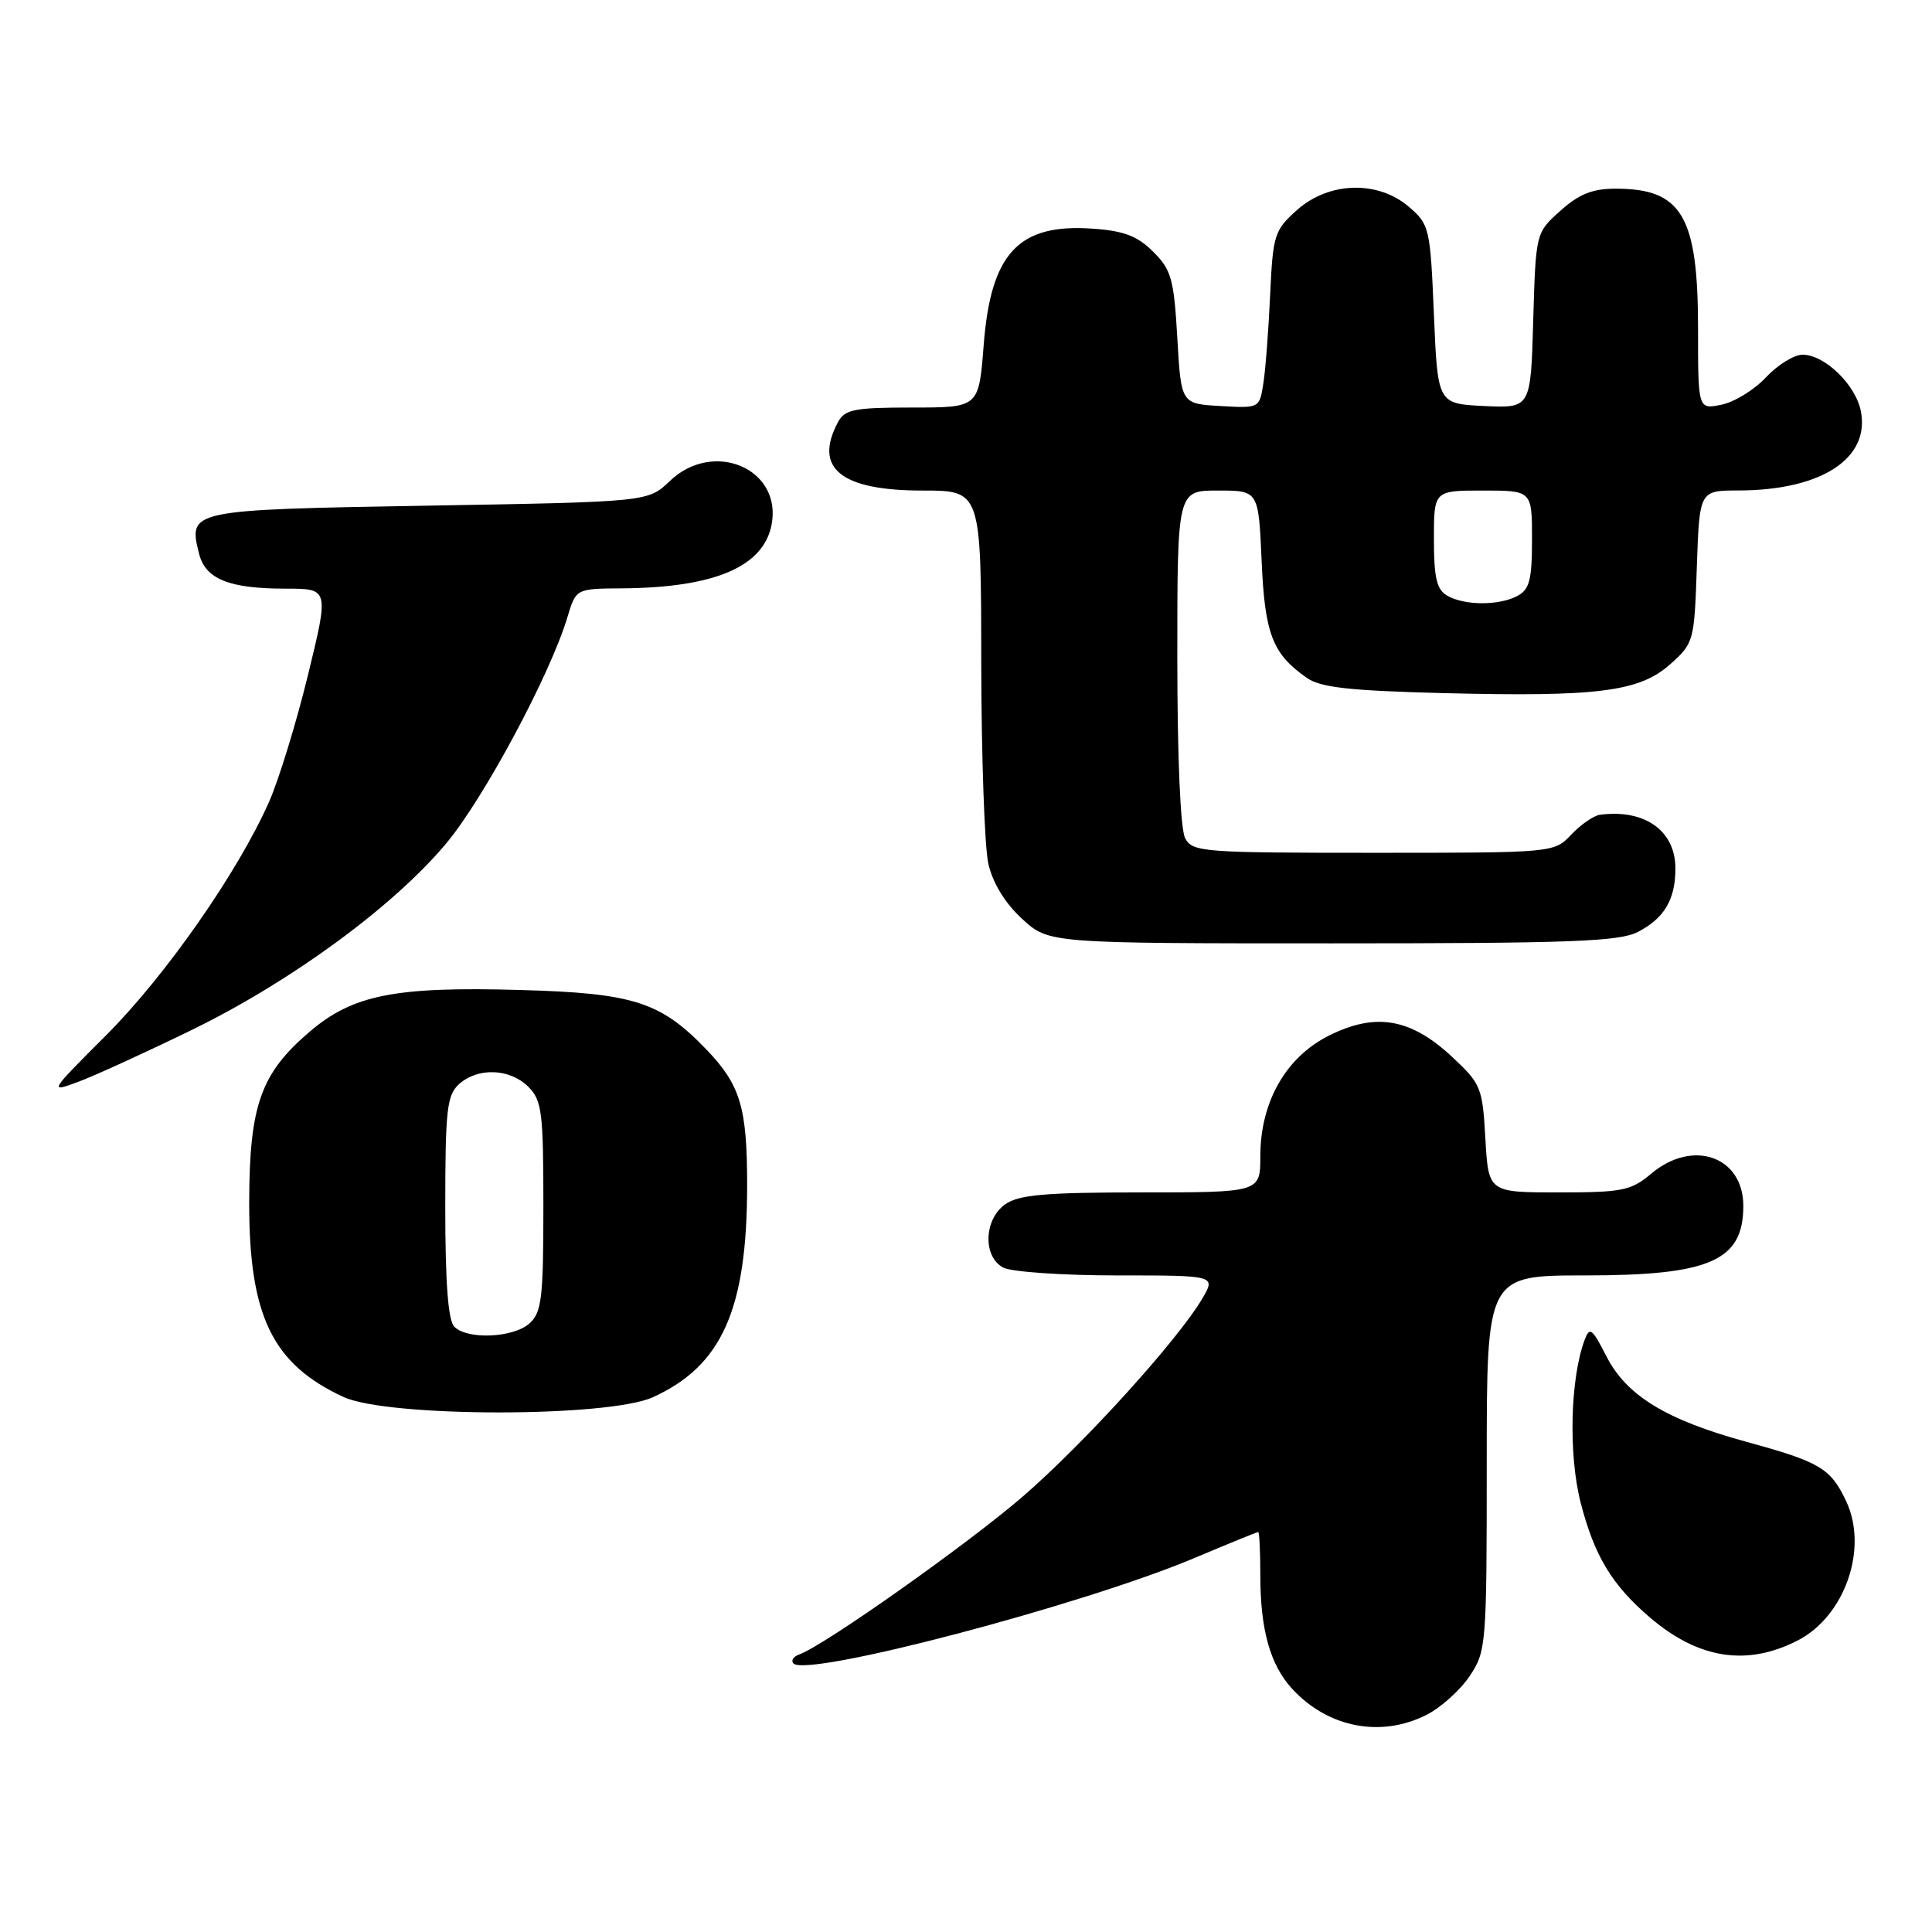 <?xml version="1.0" encoding="UTF-8" standalone="no"?>
<!DOCTYPE svg PUBLIC "-//W3C//DTD SVG 1.1//EN" "http://www.w3.org/Graphics/SVG/1.1/DTD/svg11.dtd" >
<svg xmlns="http://www.w3.org/2000/svg" xmlns:xlink="http://www.w3.org/1999/xlink" version="1.1" viewBox="0 0 256 256">
 <g >
 <path fill="currentColor"
d=" M 188.98 227.25 C 190.89 226.29 193.48 223.97 194.73 222.10 C 196.94 218.80 197.00 218.02 197.00 193.85 C 197.00 169.00 197.00 169.00 210.05 169.00 C 226.59 169.00 231.00 167.06 231.00 159.79 C 231.00 153.24 224.31 150.88 218.82 155.50 C 216.11 157.77 215.01 158.00 206.54 158.00 C 197.23 158.00 197.23 158.00 196.82 150.89 C 196.44 144.09 196.25 143.62 192.41 140.04 C 186.94 134.94 182.32 134.13 176.16 137.19 C 170.40 140.04 167.00 146.00 167.00 153.21 C 167.00 158.00 167.00 158.00 151.22 158.00 C 138.56 158.00 135.01 158.31 133.22 159.56 C 130.37 161.55 130.20 166.50 132.93 167.96 C 134.00 168.53 140.77 169.00 147.99 169.00 C 161.11 169.00 161.11 169.00 159.31 172.07 C 156.05 177.59 143.66 191.26 135.52 198.30 C 128.19 204.63 109.18 218.07 105.89 219.23 C 105.13 219.50 104.78 220.03 105.13 220.41 C 106.88 222.31 143.43 212.70 158.31 206.43 C 162.78 204.54 166.57 203.00 166.72 203.00 C 166.87 203.00 167.00 205.59 167.00 208.76 C 167.00 215.97 168.31 220.62 171.23 223.79 C 175.96 228.92 182.94 230.28 188.98 227.25 Z  M 238.17 217.39 C 244.46 214.18 247.60 205.17 244.61 198.88 C 242.56 194.55 241.14 193.71 231.45 191.06 C 220.77 188.14 215.52 184.93 212.86 179.72 C 210.95 175.99 210.64 175.75 209.96 177.58 C 208.06 182.72 207.82 192.74 209.44 199.09 C 211.26 206.17 213.60 210.05 218.69 214.38 C 225.08 219.82 231.48 220.81 238.17 217.39 Z  M 86.51 185.14 C 95.68 180.97 99.00 173.49 99.00 157.02 C 99.00 146.78 98.11 143.79 93.69 139.16 C 87.56 132.75 84.01 131.60 69.00 131.18 C 52.33 130.70 46.75 131.81 40.99 136.74 C 34.54 142.26 33.05 146.48 33.02 159.28 C 32.99 174.35 36.08 180.74 45.50 185.10 C 51.36 187.82 80.56 187.84 86.51 185.14 Z  M 25.50 136.43 C 38.69 129.98 52.24 120.03 59.19 111.68 C 64.16 105.70 72.92 89.34 75.18 81.80 C 76.32 78.00 76.32 78.00 82.41 77.96 C 94.68 77.87 101.17 75.10 102.24 69.52 C 103.66 62.10 94.53 58.20 88.74 63.75 C 85.87 66.50 85.87 66.50 56.79 67.00 C 25.01 67.55 24.92 67.56 26.38 73.38 C 27.22 76.74 30.37 78.00 37.87 78.00 C 43.60 78.00 43.60 78.00 40.80 89.48 C 39.26 95.79 36.94 103.33 35.66 106.23 C 31.55 115.53 21.96 129.27 14.08 137.16 C 6.45 144.79 6.44 144.81 10.47 143.31 C 12.68 142.48 19.45 139.38 25.50 136.43 Z  M 217.02 123.49 C 220.53 121.68 222.00 119.19 222.00 115.07 C 222.00 110.07 217.94 107.18 212.00 107.96 C 211.18 108.07 209.47 109.25 208.21 110.58 C 205.92 113.00 205.92 113.00 181.99 113.00 C 159.36 113.00 158.01 112.90 157.04 111.07 C 156.41 109.90 156.00 100.36 156.00 87.07 C 156.00 65.00 156.00 65.00 161.38 65.00 C 166.76 65.00 166.76 65.00 167.17 74.28 C 167.59 84.00 168.60 86.63 173.14 89.81 C 174.97 91.10 178.76 91.52 191.20 91.84 C 211.73 92.36 217.23 91.66 221.33 88.00 C 224.44 85.22 224.51 84.97 224.84 75.08 C 225.19 65.00 225.19 65.00 230.34 64.99 C 241.28 64.98 247.78 60.79 246.58 54.52 C 245.91 51.00 241.79 47.00 238.85 47.00 C 237.72 47.00 235.54 48.35 233.99 50.01 C 232.45 51.66 229.79 53.29 228.09 53.63 C 225.00 54.25 225.00 54.25 225.00 43.58 C 225.00 28.63 222.87 25.00 214.08 25.00 C 211.02 25.00 209.23 25.71 206.77 27.92 C 203.50 30.83 203.50 30.83 203.16 42.46 C 202.83 54.09 202.83 54.09 196.66 53.80 C 190.50 53.50 190.50 53.50 190.00 41.66 C 189.52 30.20 189.41 29.74 186.69 27.41 C 182.58 23.87 176.09 24.06 171.86 27.83 C 168.85 30.52 168.67 31.11 168.30 39.08 C 168.09 43.71 167.69 48.99 167.40 50.80 C 166.89 54.09 166.88 54.10 161.70 53.80 C 156.50 53.50 156.50 53.50 156.00 44.77 C 155.55 36.97 155.21 35.75 152.81 33.36 C 150.73 31.28 148.94 30.59 144.81 30.30 C 134.96 29.59 131.28 33.52 130.34 45.76 C 129.70 54.00 129.70 54.00 120.89 54.00 C 113.19 54.00 111.94 54.25 111.04 55.93 C 107.77 62.04 111.41 65.00 122.22 65.00 C 130.00 65.00 130.00 65.00 130.02 87.75 C 130.04 100.26 130.46 112.30 130.97 114.50 C 131.56 117.03 133.19 119.69 135.43 121.75 C 138.97 125.00 138.97 125.00 176.53 125.00 C 208.08 125.00 214.57 124.76 217.02 123.49 Z  M 60.20 175.80 C 59.38 174.98 59.00 170.01 59.00 159.95 C 59.00 147.04 59.22 145.11 60.83 143.65 C 63.31 141.41 67.57 141.57 70.00 144.00 C 71.81 145.81 72.00 147.33 72.00 159.85 C 72.00 171.99 71.78 173.89 70.17 175.35 C 68.05 177.27 61.95 177.55 60.20 175.80 Z  M 191.75 78.92 C 190.37 78.12 190.00 76.54 190.00 71.45 C 190.00 65.00 190.00 65.00 196.50 65.00 C 203.00 65.00 203.00 65.00 203.00 71.46 C 203.00 76.83 202.67 78.11 201.07 78.96 C 198.62 80.27 194.03 80.25 191.75 78.92 Z "/>
</g>
</svg>